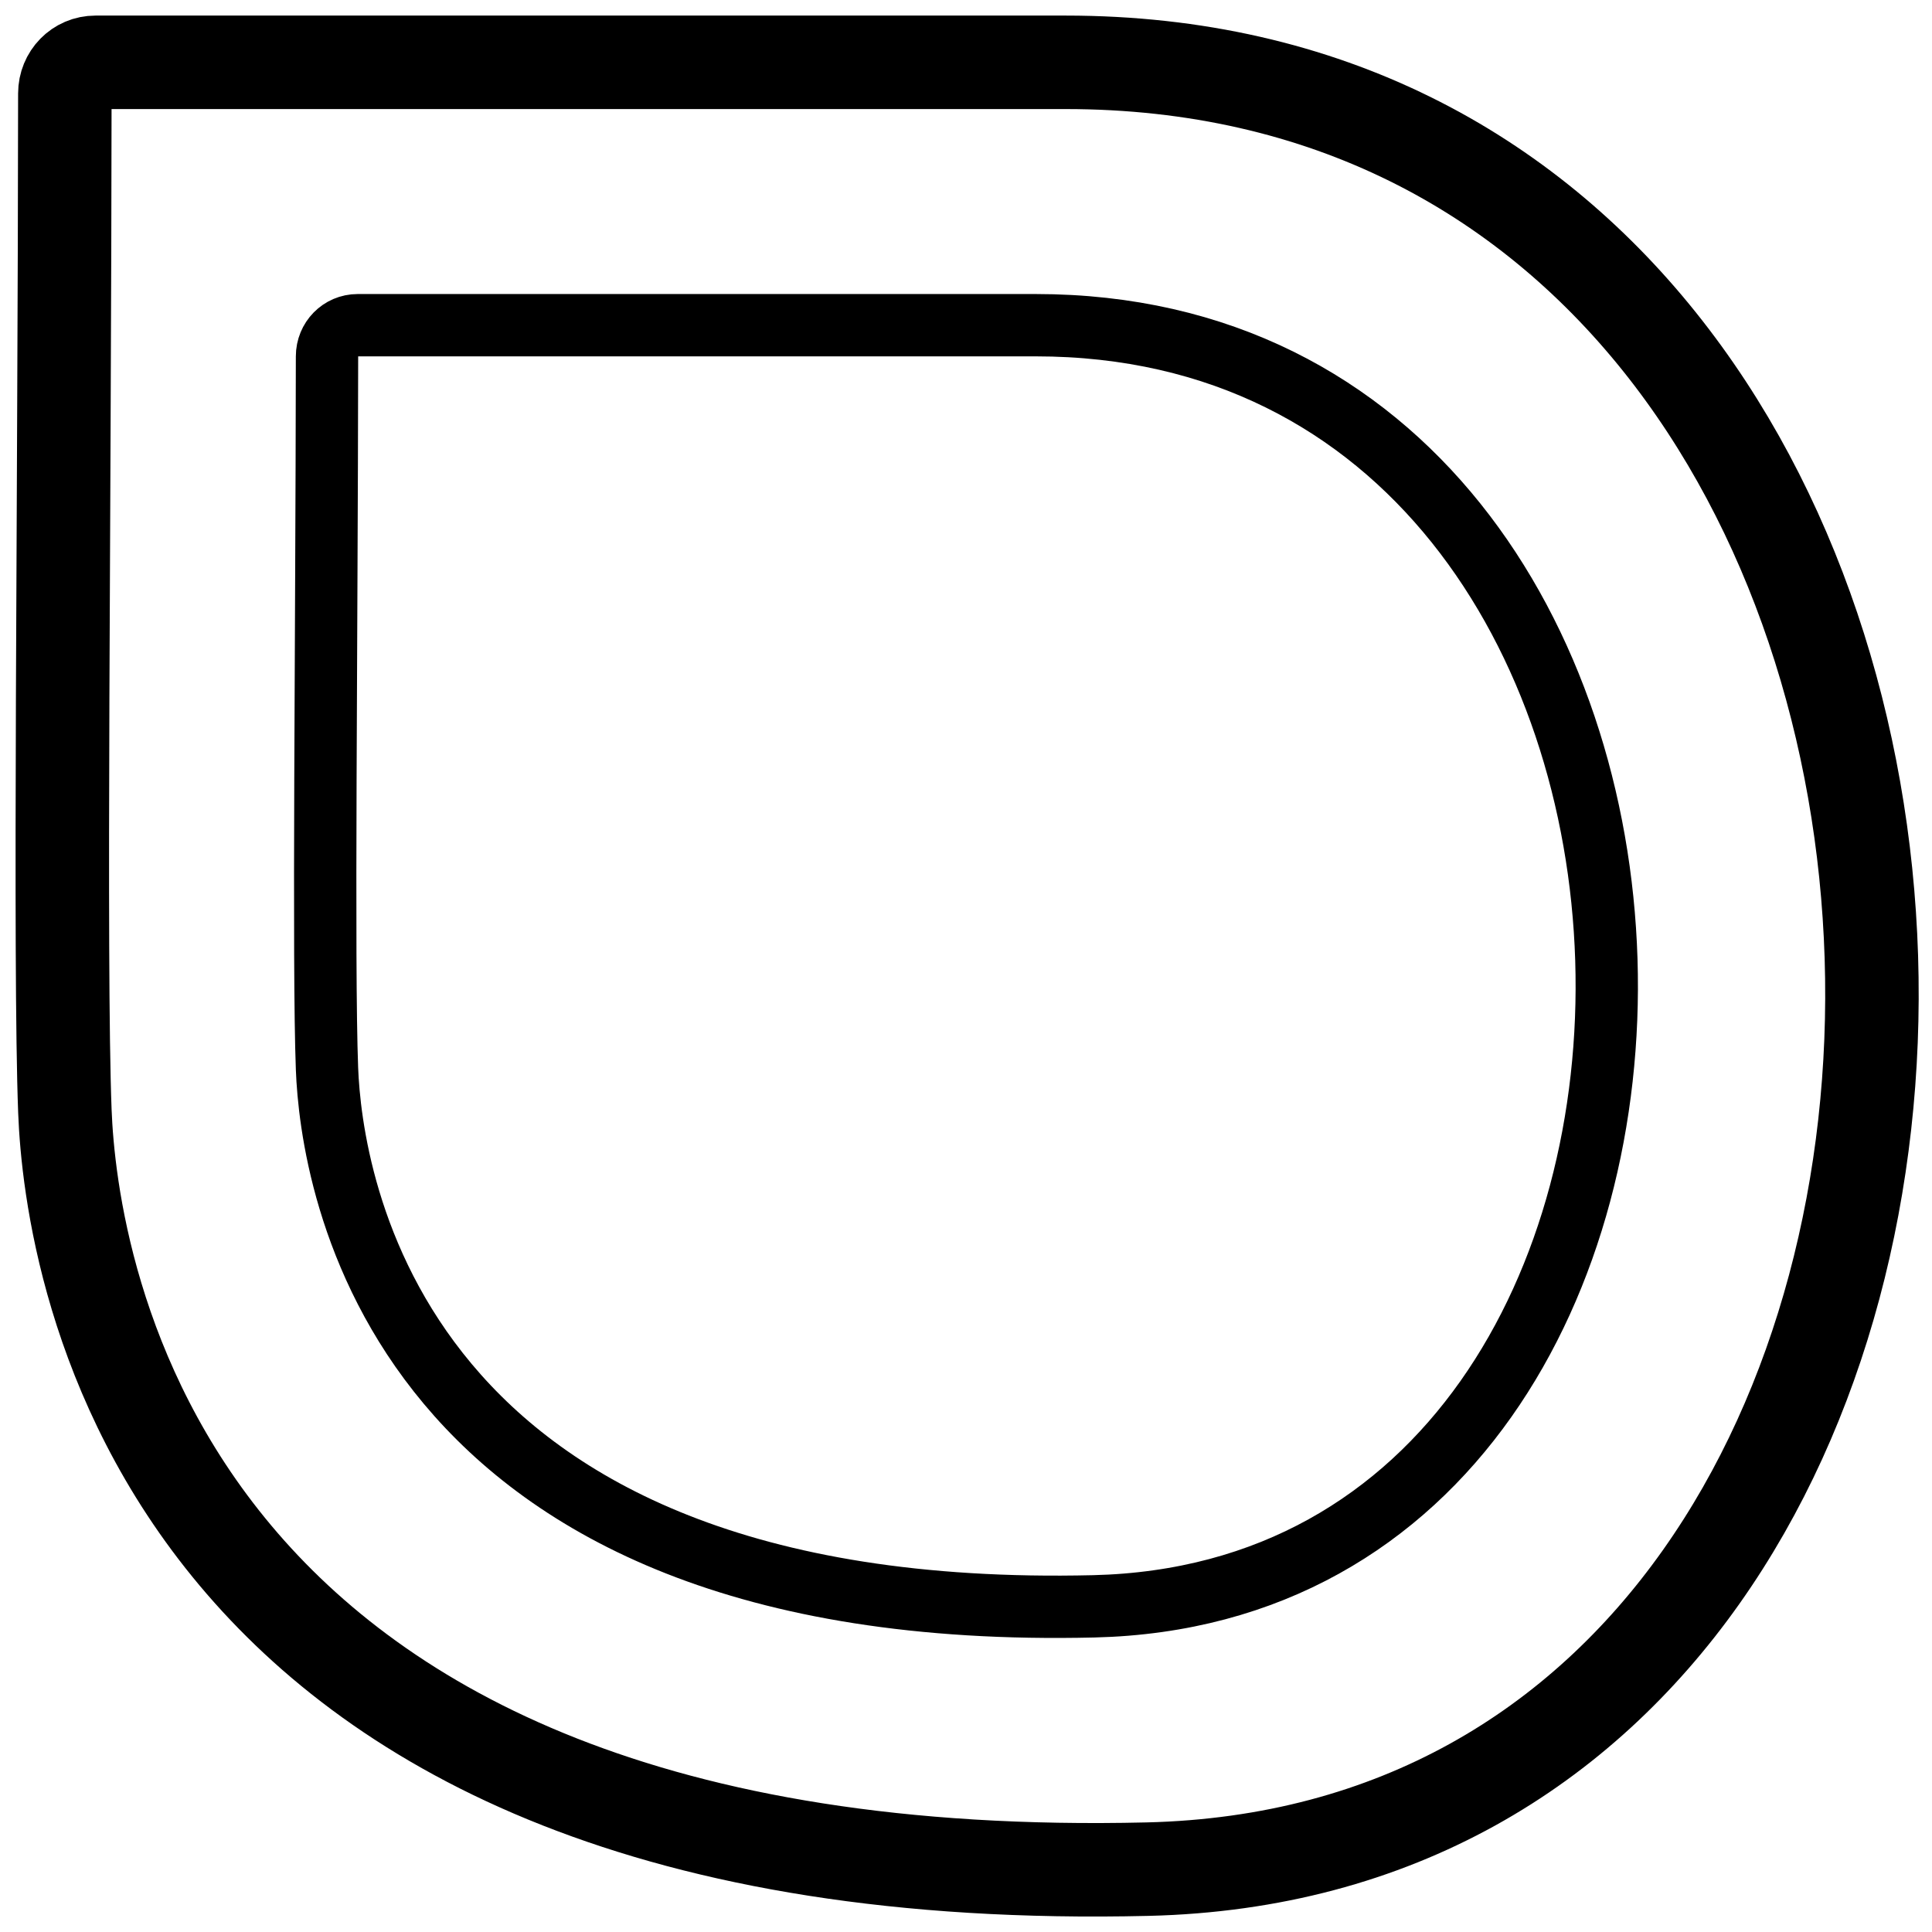 <svg width="62" height="62" viewBox="0 0 62 62" fill="none" xmlns="http://www.w3.org/2000/svg">
<g clip-path="url(#clip0_29_159)">
<path d="M34.199 2L3.065 2C2.513 2 2.082 2.447 2.081 2.999C2.073 15.927 1.902 30.94 2.082 35.655C2.266 40.491 4.91 60.741 36.825 59.983C68.74 59.225 67.73 2 34.199 2Z" stroke="black" stroke-width="3"/>
<path d="M33.239 10.436H11.479C10.927 10.436 10.494 10.884 10.494 11.436C10.485 20.535 10.368 30.991 10.494 34.299C10.624 37.728 12.497 52.087 35.099 51.549C57.701 51.011 56.986 10.436 33.239 10.436Z" stroke="black" stroke-width="2"/>
</g>
<defs>
<clipPath id="clip0_29_159">
<rect width="62" height="62" fill="white"/>
</clipPath>
</defs>
</svg>
